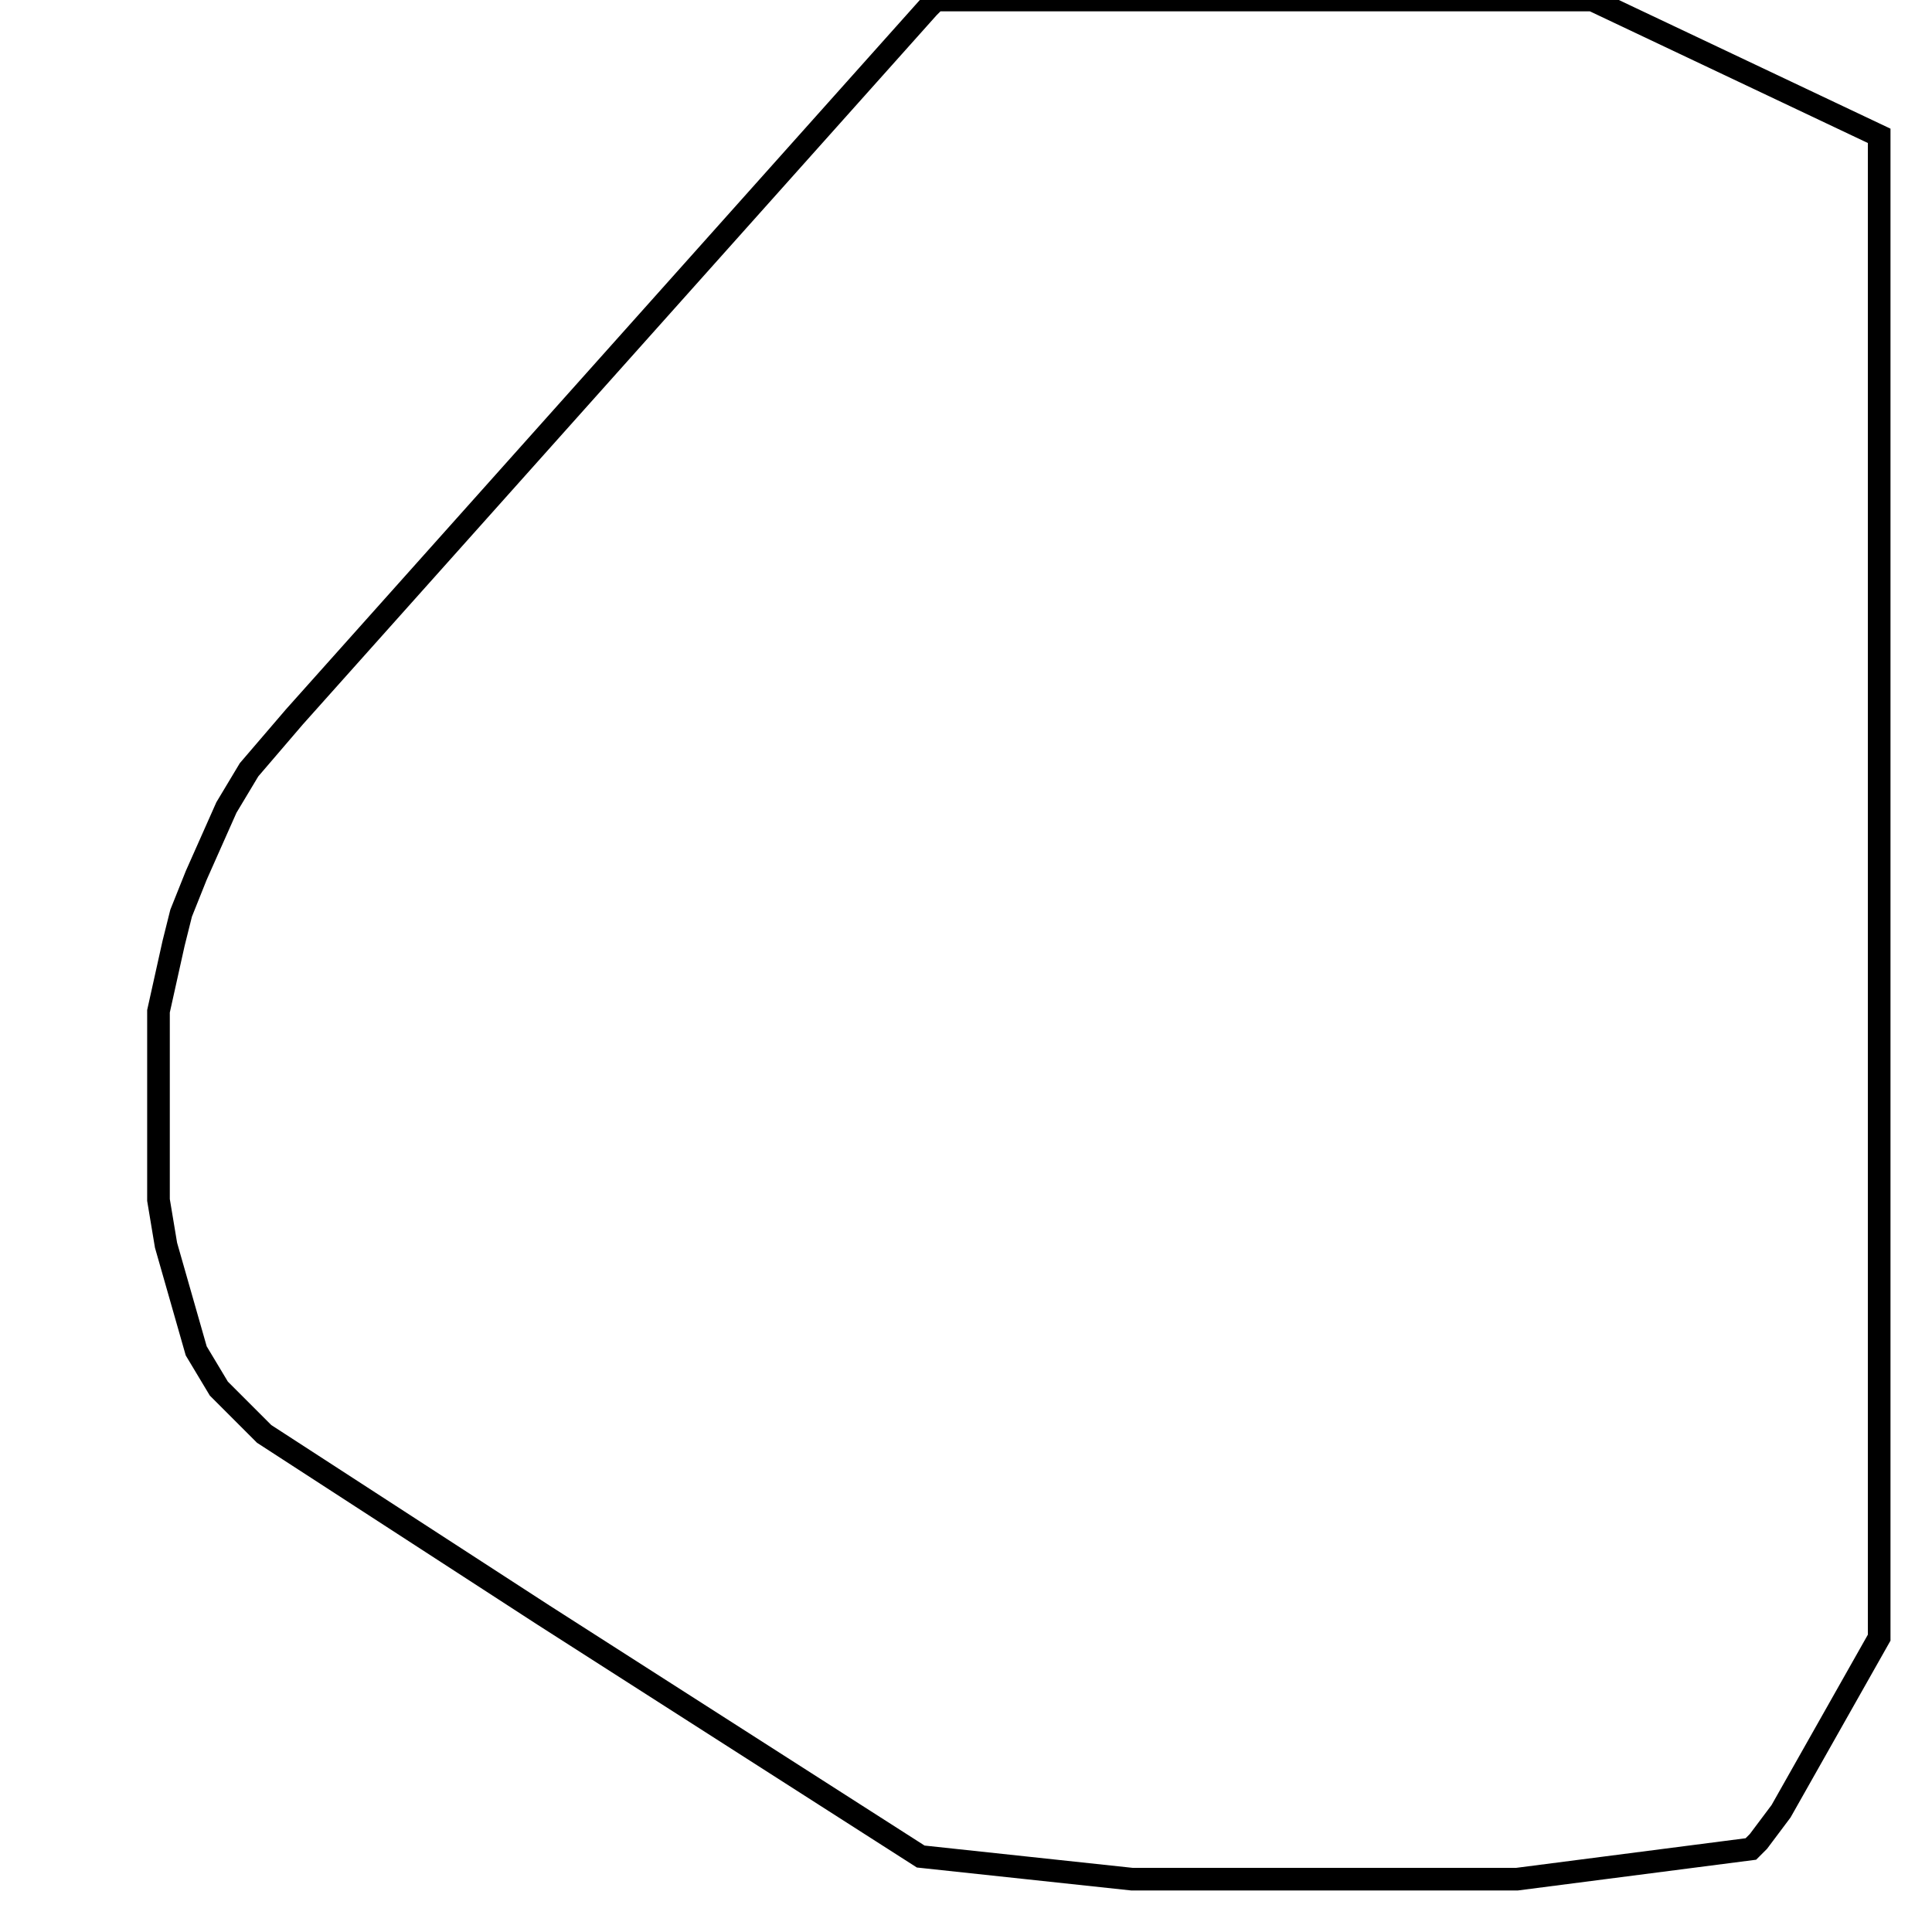 <svg width="256" height="256" xmlns="http://www.w3.org/2000/svg" fill-opacity="0" stroke="black" stroke-width="3" ><path d="M211 0 249 18 249 217 236 240 233 244 232 245 201 249 150 249 122 246 72 214 35 190 29 184 26 179 22 165 21 159 21 134 23 125 24 121 26 116 30 107 33 102 39 95 123 1 124 0 211 0 "/></svg>